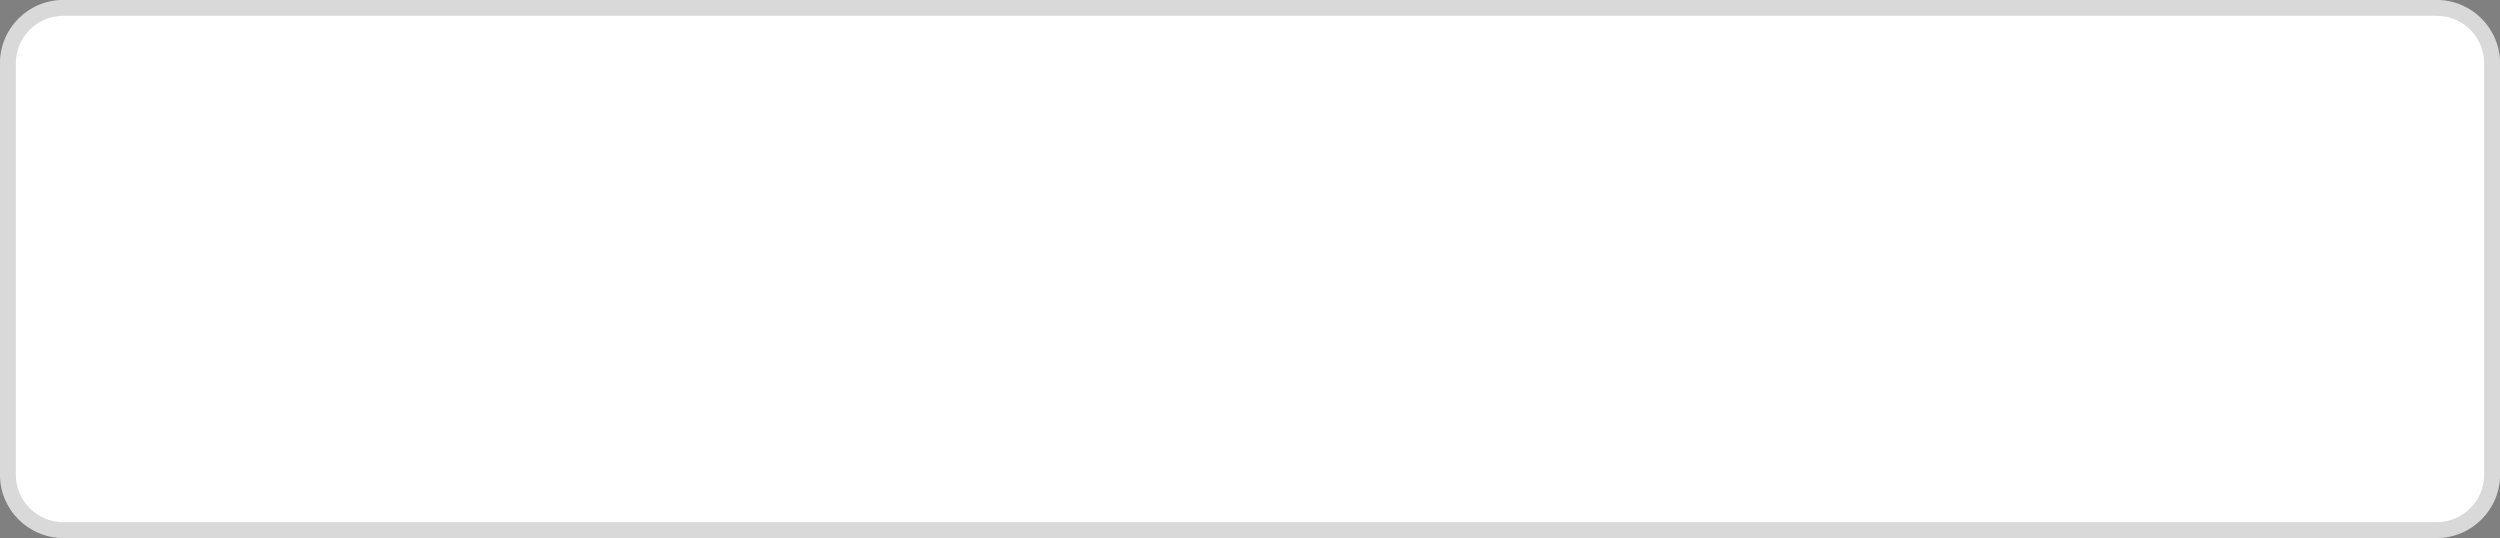 <svg width="158" height="34" viewBox="0 0 158 34" fill="none" xmlns="http://www.w3.org/2000/svg">
<rect x="0" y="0" width="158" height="34" fill="#808080" stroke="none"/>
<path fill-rule="evenodd" clip-rule="evenodd" d="M0 4C0 1.791 1.791 0 4 0H154C156.209 0 158 1.791 158 4V30C158 32.209 156.209 34 154 34H4C1.791 34 0 32.209 0 30V4Z" fill="white"/>
<path d="M4 0.5H154C155.933 0.5 157.5 2.067 157.5 4V30C157.5 31.933 155.933 33.5 154 33.5H4C2.067 33.5 0.5 31.933 0.5 30V4C0.5 2.067 2.067 0.5 4 0.5Z" stroke="black" stroke-opacity="0.15"/>
</svg>
